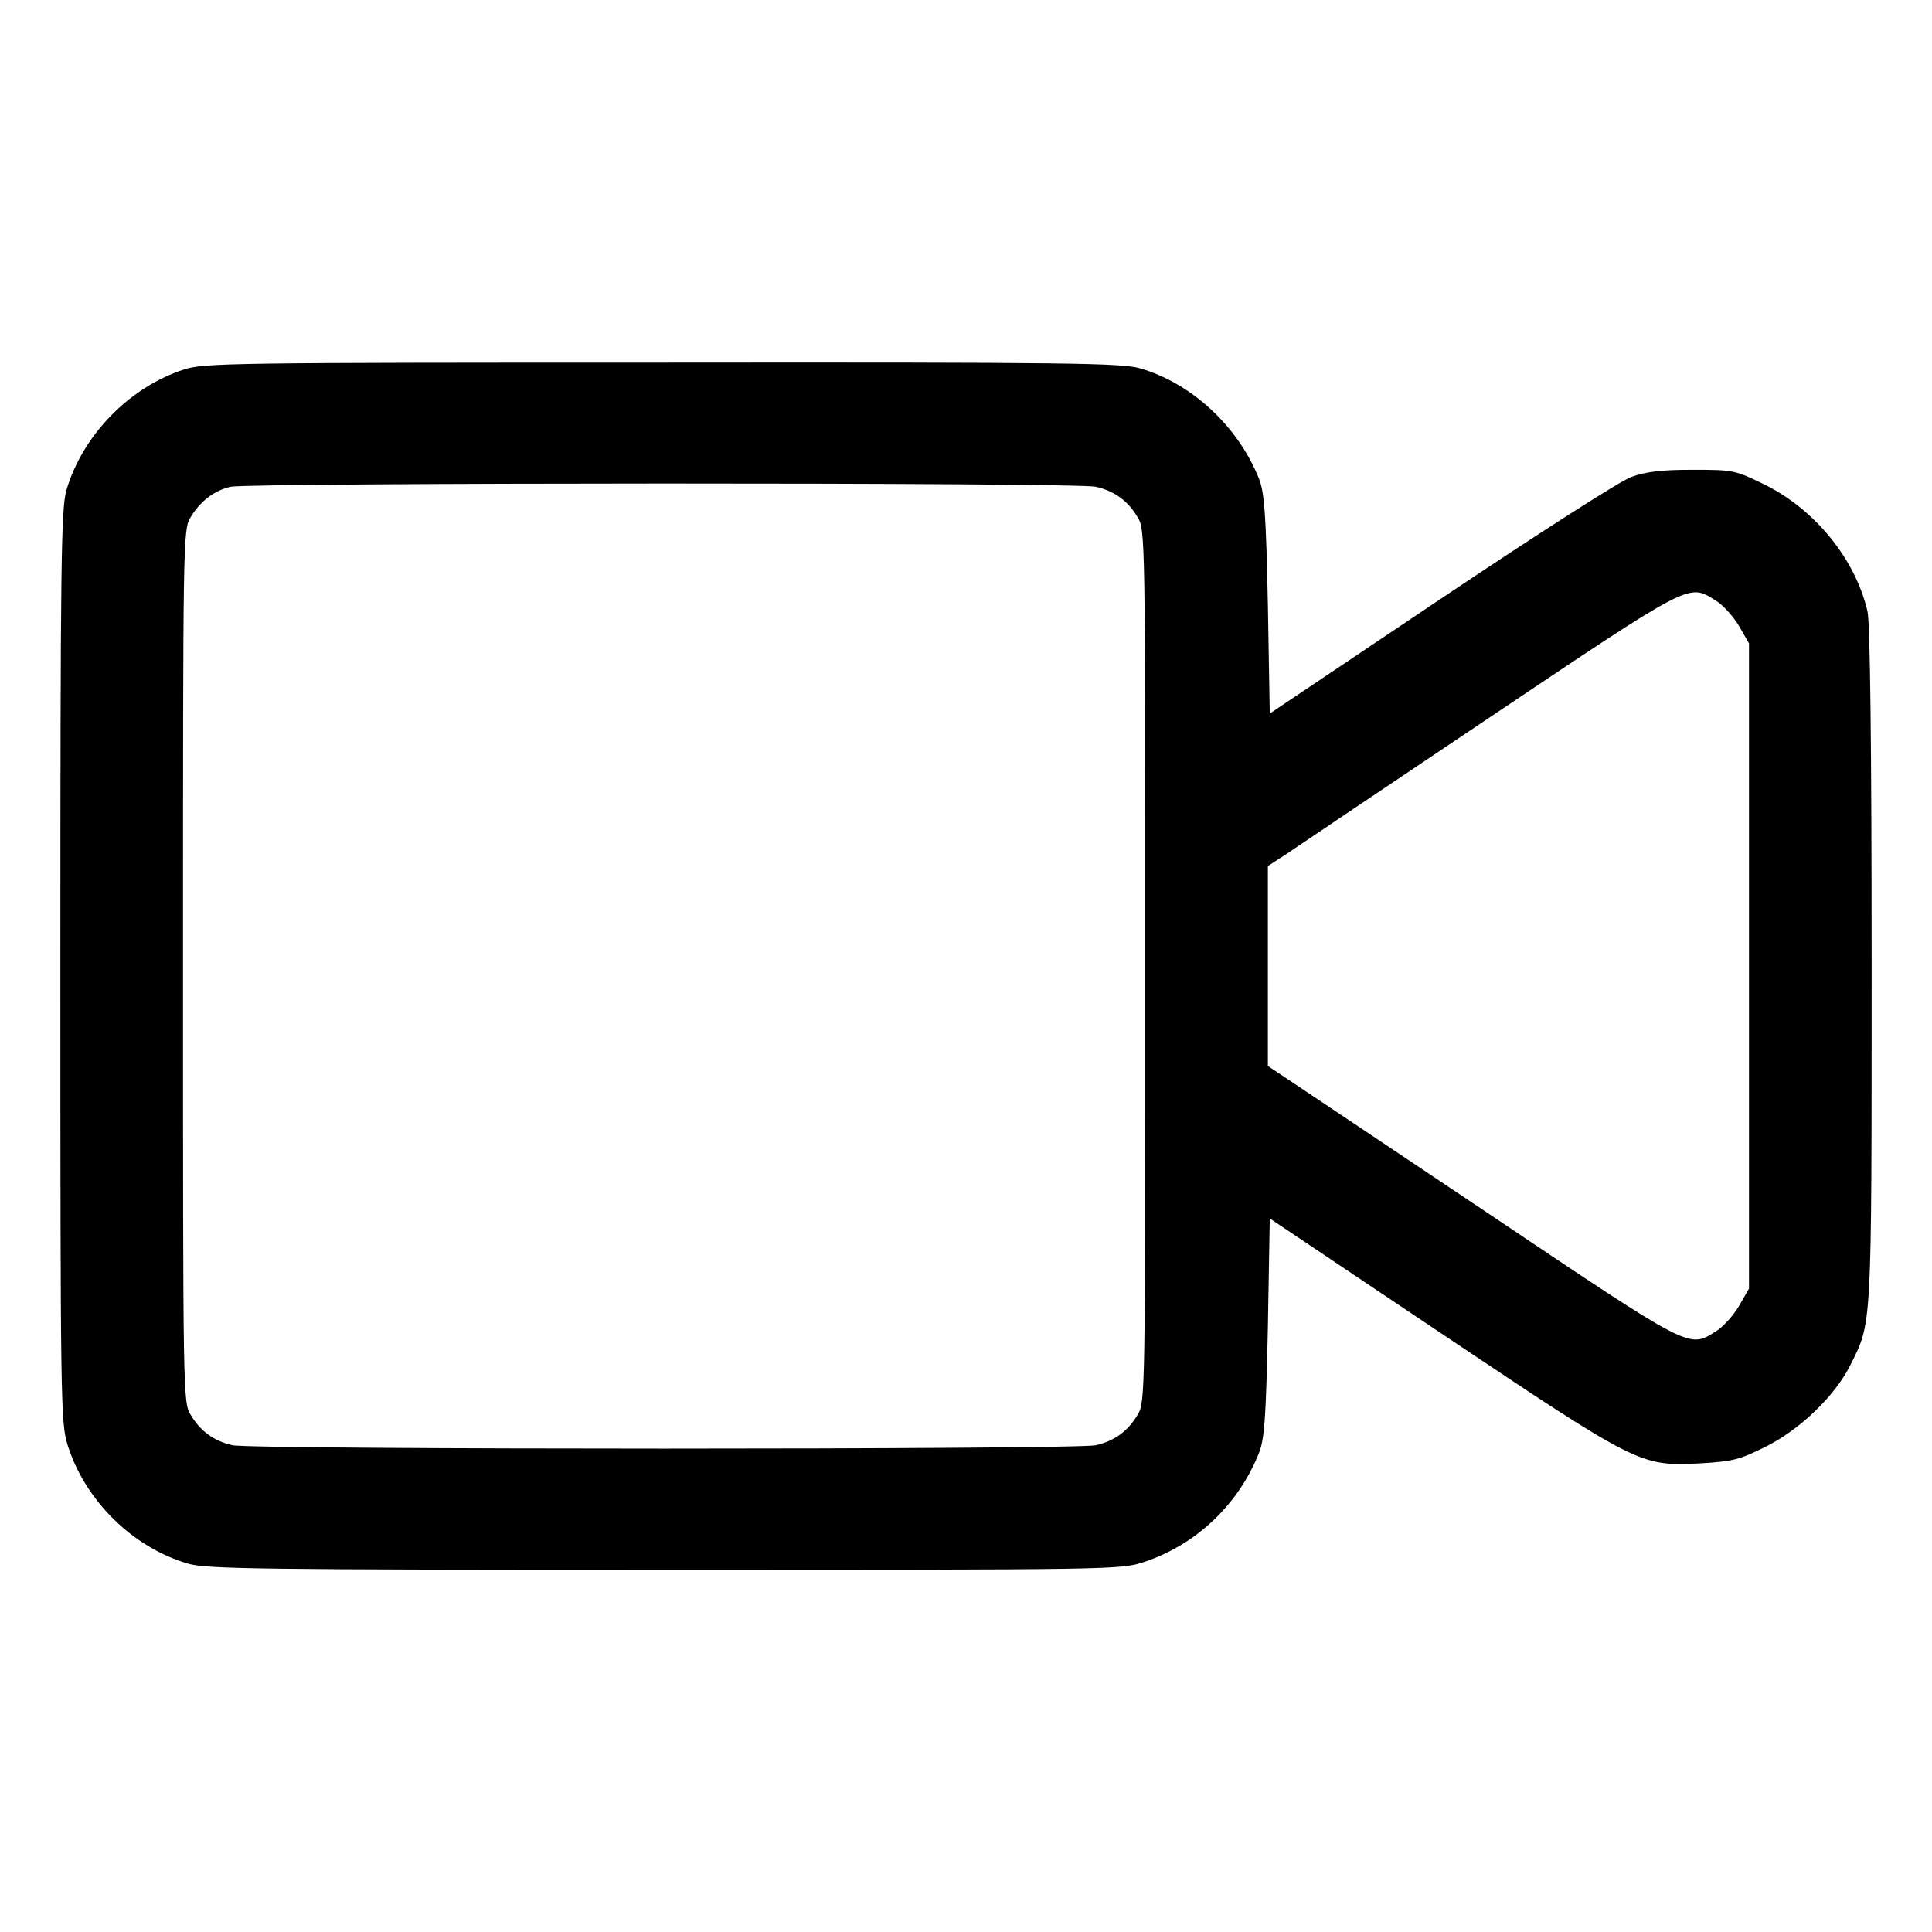 <?xml version="1.0" standalone="no"?>
<!DOCTYPE svg PUBLIC "-//W3C//DTD SVG 20010904//EN"
 "http://www.w3.org/TR/2001/REC-SVG-20010904/DTD/svg10.dtd">
<svg version="1.0" xmlns="http://www.w3.org/2000/svg"
 width="512pt" height="512pt" viewBox="0 0 512 512"
 preserveAspectRatio="xMidYMid meet">
<g transform="translate(0,512) scale(0.1,-0.1)"
fill="#000000" stroke="none">
<path d="M488 4141 c-145 -47 -269 -174 -312 -320 -14 -49 -16 -189 -16 -1262
0 -1157 1 -1210 19 -1268 46 -147 172 -272 320 -315 49 -14 189 -16 1263 -16
1197 0 1209 0 1271 21 138 46 250 153 304 290 14 37 18 92 23 332 l5 288 455
-305 c523 -350 526 -352 686 -344 84 5 103 9 171 43 92 45 185 135 226 216 58
117 57 86 57 1059 0 582 -4 911 -11 940 -32 138 -139 270 -273 336 -78 38 -82
39 -190 39 -85 0 -123 -5 -163 -19 -30 -11 -253 -154 -505 -323 l-453 -304 -5
288 c-5 241 -9 295 -23 333 -55 139 -178 254 -316 294 -49 14 -189 16 -1265
15 -1146 0 -1214 -1 -1268 -18z m2416 -311 c49 -11 85 -37 111 -81 20 -33 20
-52 20 -1189 0 -1137 0 -1156 -20 -1189 -26 -44 -62 -70 -111 -81 -52 -12
-2236 -12 -2288 0 -49 11 -85 37 -111 81 -20 33 -20 52 -20 1189 0 1137 0
1156 20 1189 25 42 62 71 106 81 48 11 2245 12 2293 0z m1642 -301 c19 -11 47
-42 62 -67 l27 -47 0 -855 0 -855 -27 -47 c-15 -25 -43 -56 -62 -67 -71 -44
-61 -50 -597 310 -272 182 -515 345 -541 362 l-48 32 0 265 0 265 48 31 c26
18 269 181 540 363 537 360 526 355 598 310z"/>
</g>
</svg>
